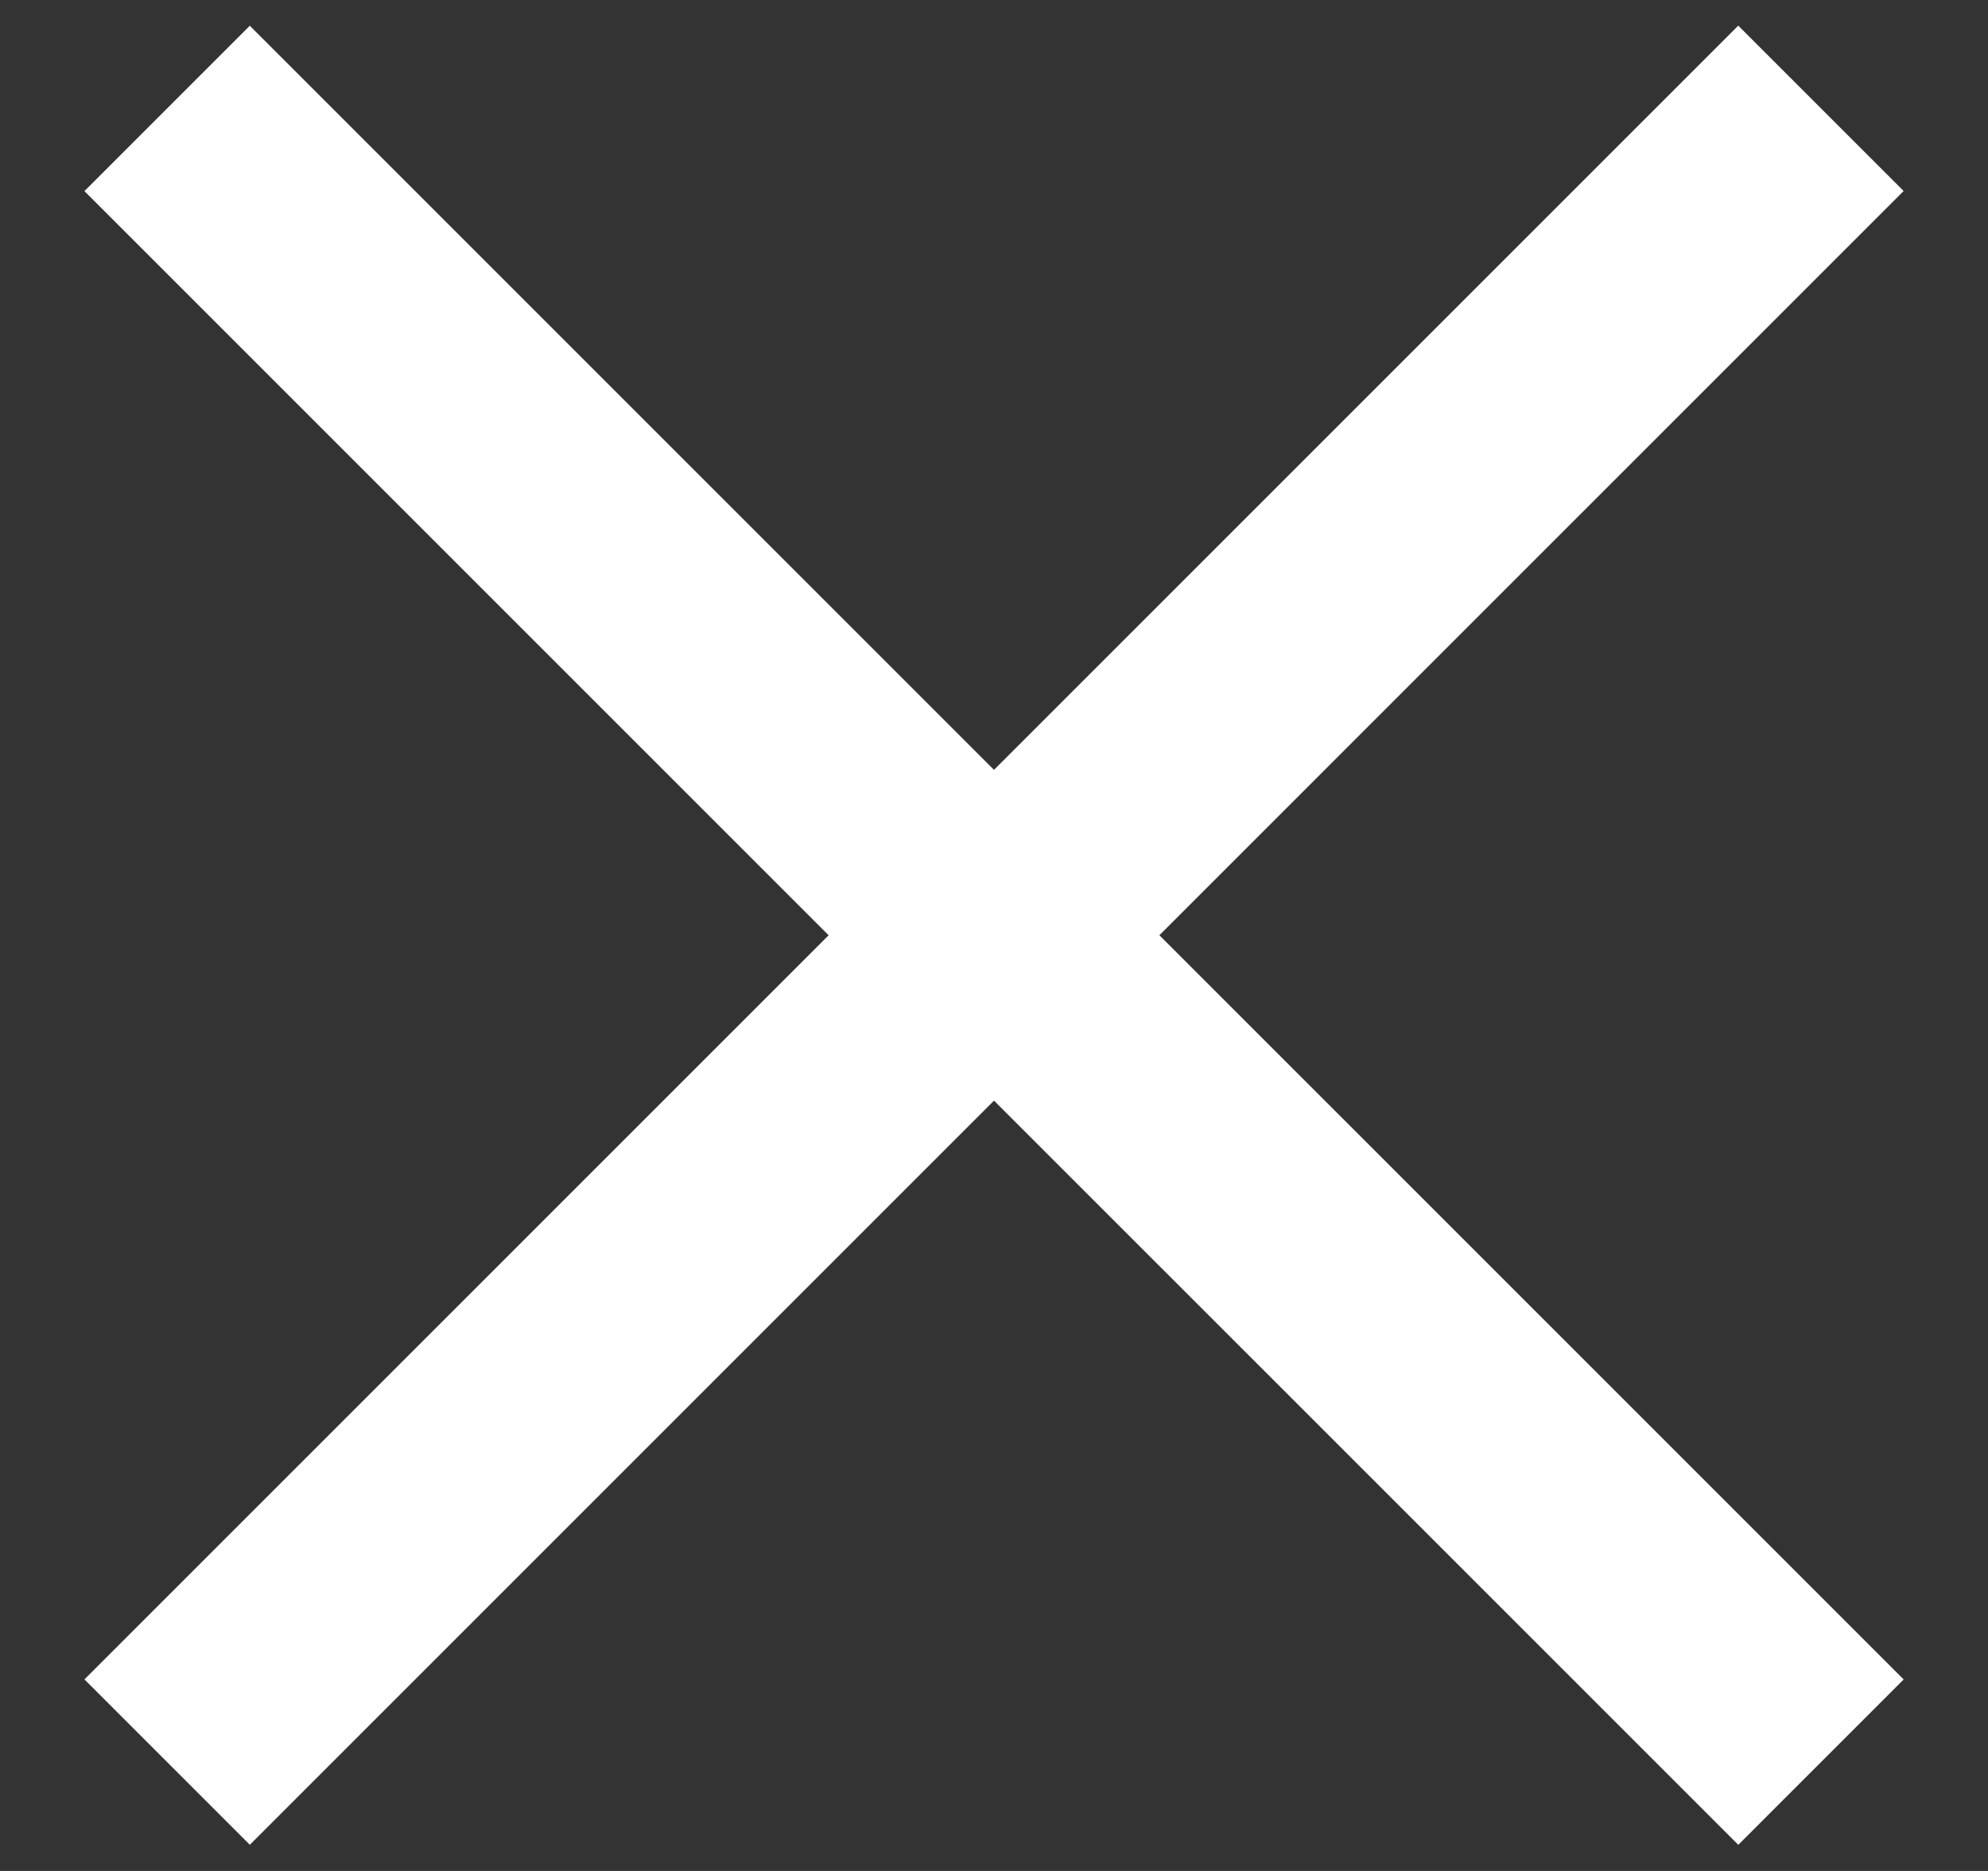 <?xml version="1.0" encoding="UTF-8"?>
<svg width="17px" height="16px" viewBox="0 0 17 16" version="1.1" xmlns="http://www.w3.org/2000/svg" xmlns:xlink="http://www.w3.org/1999/xlink">
    <rect x="0" y="0" width="17" height="16" fill="#333333" stroke="none"/>
    <!-- Generator: Sketch 63.1 (92452) - https://sketch.com -->
    <title>ms-icon-close-wt</title>
    <desc>Created with Sketch.</desc>
    <g id="Design-System" stroke="none" stroke-width="1" fill="none" fill-rule="evenodd">
        <g id="Design-system_Icons" transform="translate(-1124, -248)" stroke="#FFFFFF" stroke-width="2">
            <g id="ms-icon-close-wt" transform="translate(1124, 248)">
                <line x1="8.685" y1="-2" x2="8.315" y2="17.997" id="Path-2" transform="translate(8.5, 7.998) rotate(-46.061) translate(-8.5, -7.998) "></line>
                <line x1="8.685" y1="-2" x2="8.315" y2="17.997" id="Path-2-Copy" transform="translate(8.5, 7.998) rotate(-136.061) translate(-8.5, -7.998) "></line>
            </g>
        </g>
    </g>
</svg>